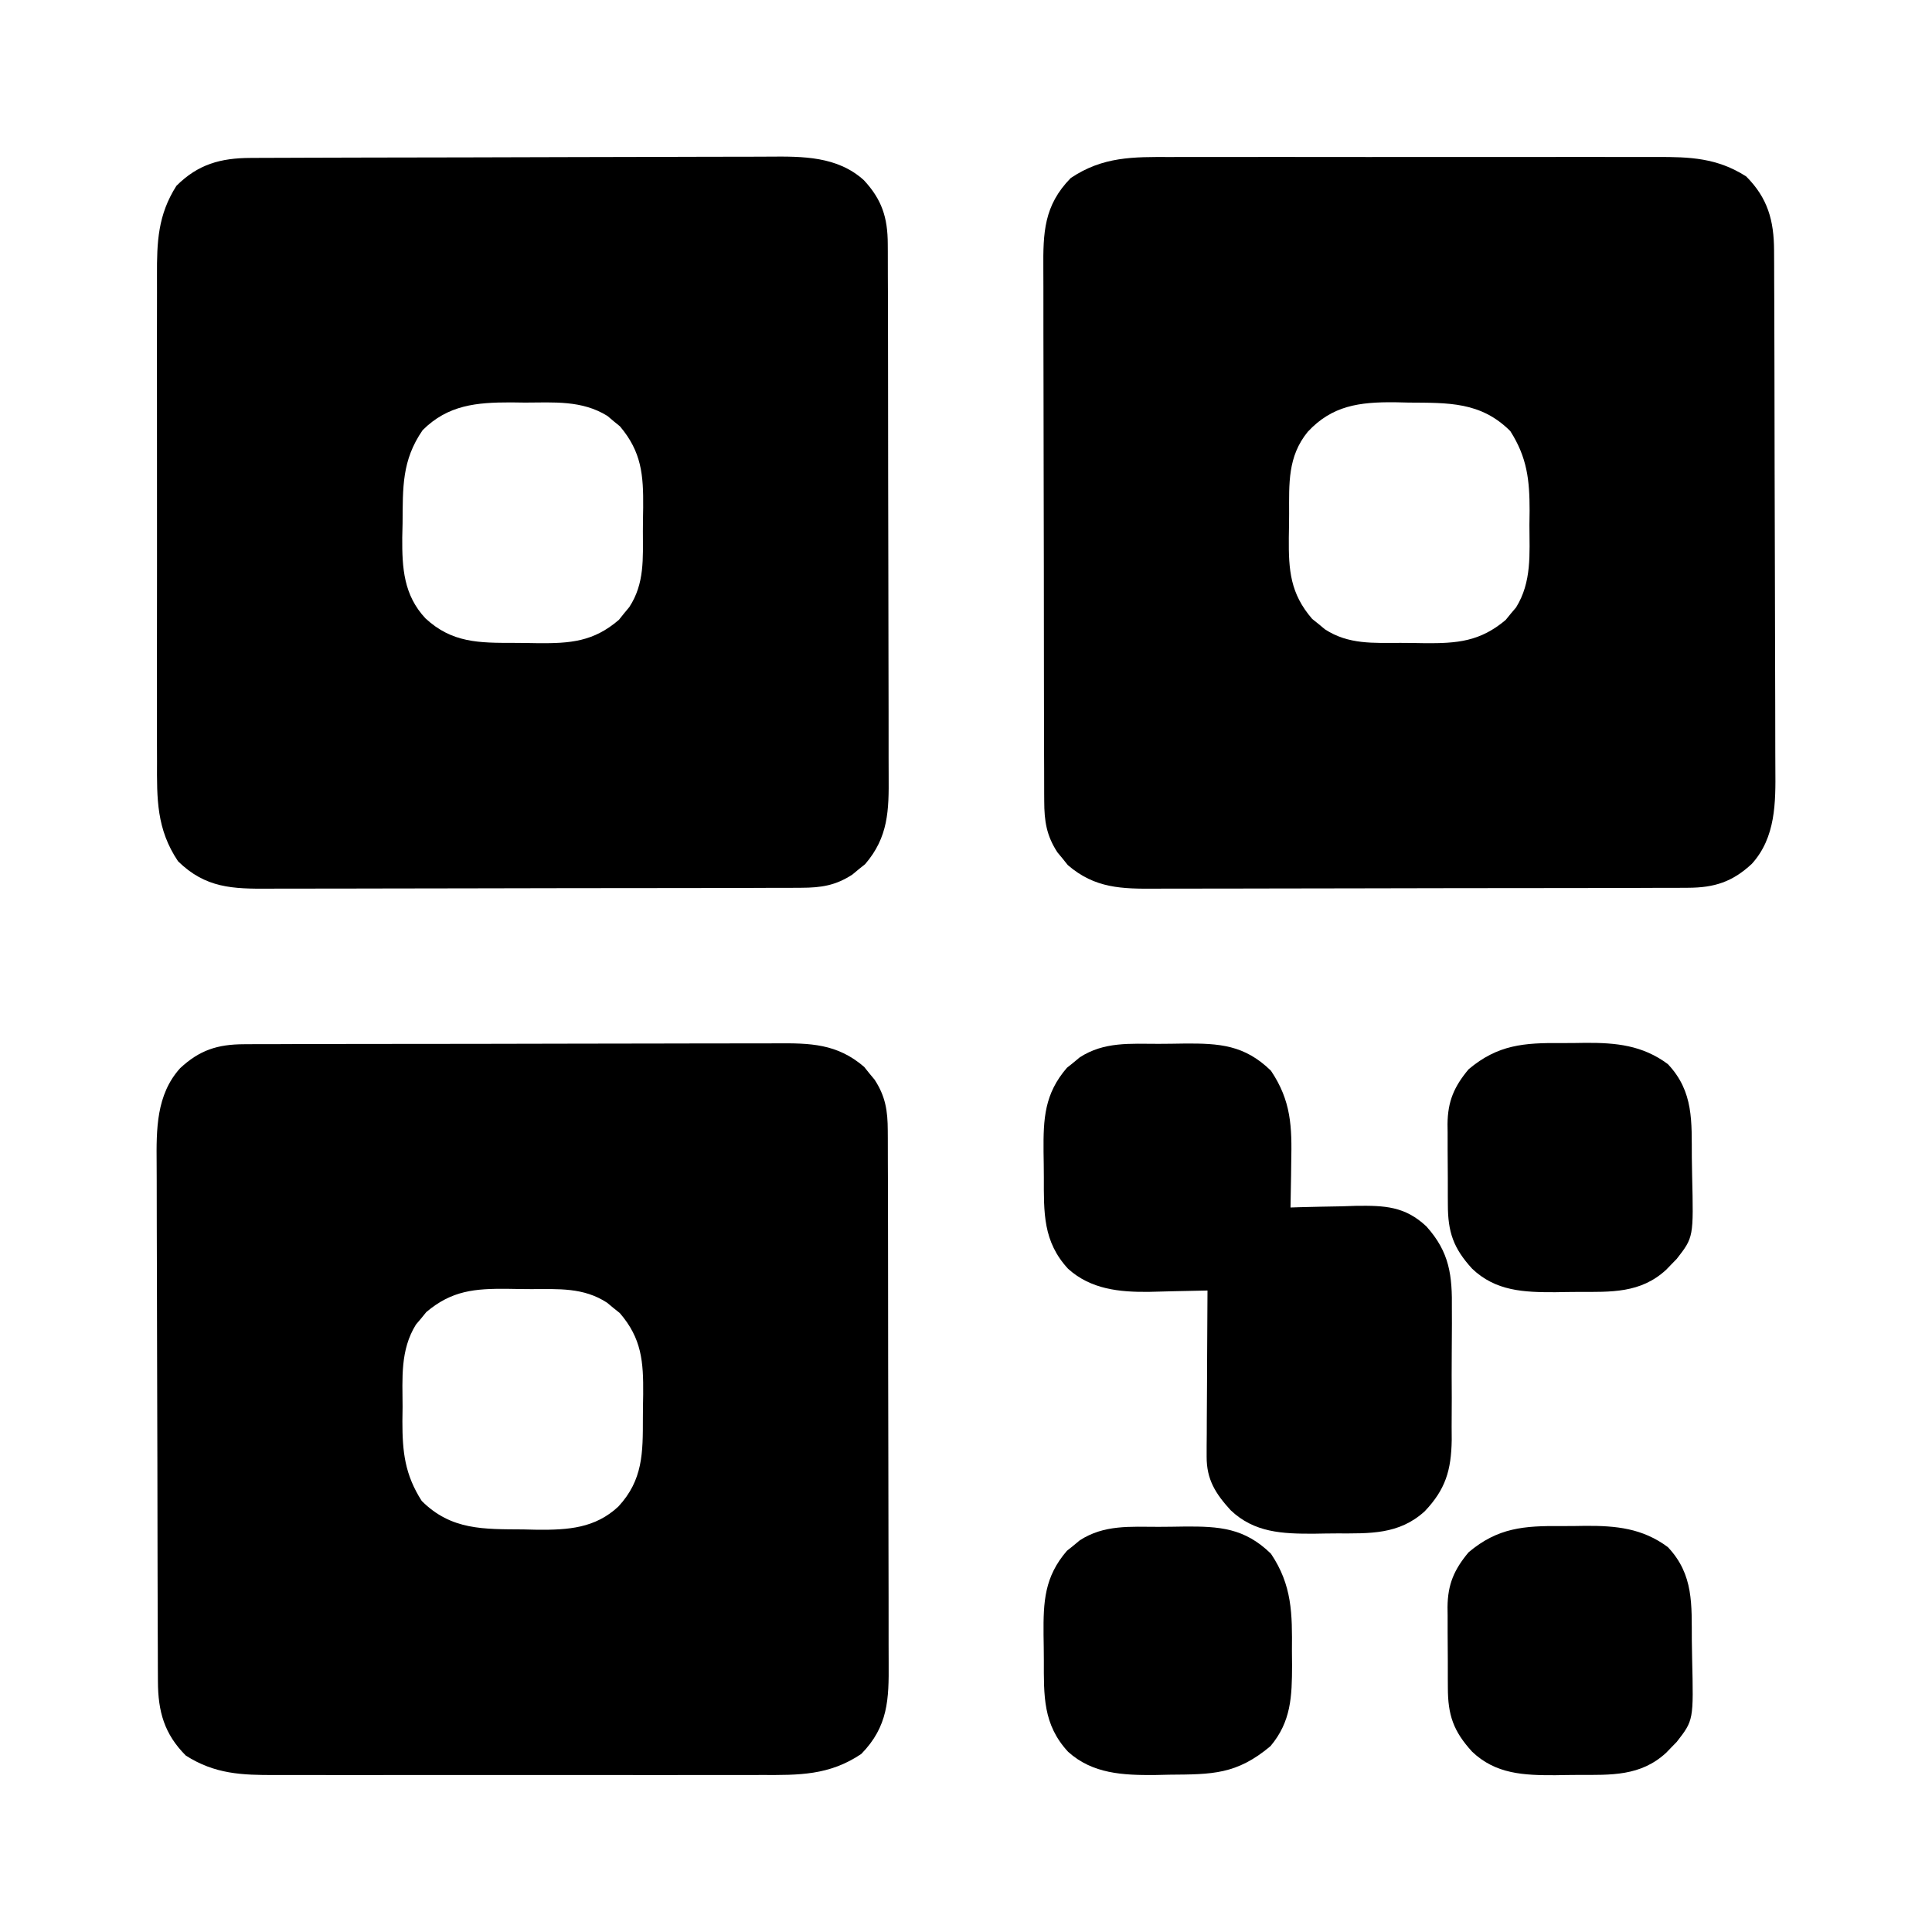 <?xml version="1.0" encoding="UTF-8"?>
<svg version="1.1" xmlns="http://www.w3.org/2000/svg" width="512" height="512">
<path d="M0 0 C0.656 -0.005 1.312 -0.009 1.988 -0.014 C4.179 -0.026 6.37 -0.025 8.56 -0.023 C10.134 -0.029 11.708 -0.036 13.282 -0.043 C17.553 -0.061 21.824 -0.066 26.094 -0.067 C28.765 -0.069 31.435 -0.073 34.105 -0.078 C43.425 -0.097 52.745 -0.105 62.065 -0.103 C70.744 -0.102 79.423 -0.123 88.102 -0.155 C95.56 -0.181 103.018 -0.192 110.477 -0.19 C114.928 -0.19 119.379 -0.195 123.831 -0.217 C128.019 -0.236 132.208 -0.236 136.396 -0.222 C137.93 -0.22 139.463 -0.224 140.997 -0.236 C150.062 -0.303 157.186 -0.18 164.364 6.014 C165.033 6.851 165.033 6.851 165.715 7.705 C166.408 8.538 166.408 8.538 167.114 9.389 C170.015 13.832 170.593 17.667 170.608 22.927 C170.612 23.583 170.617 24.239 170.622 24.915 C170.634 27.106 170.633 29.297 170.631 31.487 C170.637 33.061 170.644 34.635 170.651 36.209 C170.669 40.48 170.674 44.751 170.675 49.022 C170.676 51.692 170.681 54.362 170.686 57.032 C170.704 66.352 170.713 75.672 170.711 84.992 C170.71 93.671 170.731 102.35 170.762 111.029 C170.789 118.487 170.799 125.945 170.798 133.404 C170.798 137.855 170.803 142.306 170.824 146.758 C170.844 150.947 170.844 155.135 170.829 159.323 C170.827 160.857 170.832 162.39 170.844 163.924 C170.916 173.627 170.715 180.793 163.59 188.08 C155.091 193.801 147.032 193.7 137.147 193.656 C135.612 193.66 134.077 193.665 132.542 193.672 C128.391 193.685 124.241 193.68 120.09 193.67 C115.736 193.663 111.382 193.67 107.028 193.675 C99.719 193.68 92.409 193.673 85.099 193.659 C76.66 193.642 68.221 193.648 59.782 193.664 C52.524 193.678 45.265 193.68 38.006 193.672 C33.676 193.667 29.347 193.666 25.017 193.676 C20.946 193.685 16.875 193.679 12.804 193.662 C11.314 193.658 9.824 193.659 8.334 193.665 C-0.574 193.701 -7.692 193.428 -15.41 188.517 C-21.137 182.79 -22.777 176.806 -22.807 168.893 C-22.814 167.581 -22.821 166.269 -22.828 164.917 C-22.831 163.465 -22.834 162.012 -22.837 160.56 C-22.843 159.029 -22.85 157.498 -22.857 155.966 C-22.878 150.939 -22.888 145.912 -22.898 140.885 C-22.902 139.151 -22.906 137.418 -22.91 135.685 C-22.929 127.539 -22.944 119.393 -22.952 111.248 C-22.962 101.858 -22.988 92.47 -23.028 83.081 C-23.059 75.815 -23.073 68.549 -23.077 61.284 C-23.079 56.949 -23.088 52.613 -23.113 48.278 C-23.136 44.195 -23.141 40.113 -23.13 36.03 C-23.13 34.538 -23.136 33.046 -23.15 31.554 C-23.228 22.582 -23.276 13.363 -16.91 6.336 C-11.772 1.561 -7.011 0.02 0 0 Z M48.317 70.978 C47.648 71.802 47.648 71.802 46.965 72.642 C46.273 73.458 46.273 73.458 45.567 74.291 C41.37 81.055 42.008 88.481 42.028 96.142 C42.012 97.384 41.996 98.625 41.979 99.904 C41.975 108.086 42.633 114.013 47.09 121.017 C54.925 128.852 63.581 128.5 74.028 128.58 C75.27 128.609 76.512 128.638 77.792 128.668 C85.902 128.724 93.053 128.277 99.212 122.517 C105.749 115.475 105.713 108.274 105.711 99.085 C105.715 96.971 105.752 94.859 105.79 92.746 C105.863 84.122 105.403 77.975 99.594 71.244 C99.036 70.798 98.478 70.352 97.903 69.892 C97.347 69.431 96.792 68.969 96.219 68.494 C89.966 64.411 83.345 64.895 76.158 64.897 C74.044 64.892 71.932 64.856 69.819 64.818 C61.181 64.745 55.102 65.241 48.317 70.978 Z " fill="#000000" transform="translate(64.66,276.733)"/>
<path d="M0 0 C1.535 -0.004 3.07 -0.009 4.605 -0.016 C8.756 -0.03 12.906 -0.024 17.057 -0.015 C21.411 -0.007 25.765 -0.014 30.119 -0.019 C37.429 -0.024 44.738 -0.017 52.048 -0.003 C60.487 0.013 68.926 0.008 77.365 -0.008 C84.623 -0.022 91.882 -0.024 99.141 -0.016 C103.471 -0.011 107.8 -0.011 112.13 -0.021 C116.201 -0.029 120.272 -0.023 124.343 -0.006 C125.833 -0.002 127.323 -0.003 128.813 -0.01 C137.721 -0.046 144.839 0.227 152.557 5.138 C158.284 10.866 159.924 16.85 159.954 24.762 C159.965 26.73 159.965 26.73 159.975 28.738 C159.978 30.191 159.981 31.643 159.984 33.096 C159.99 34.627 159.997 36.158 160.004 37.689 C160.025 42.716 160.035 47.744 160.045 52.771 C160.049 54.504 160.053 56.238 160.057 57.971 C160.076 66.117 160.091 74.262 160.099 82.408 C160.109 91.797 160.135 101.186 160.175 110.575 C160.206 117.841 160.22 125.106 160.224 132.372 C160.226 136.707 160.235 141.042 160.26 145.377 C160.283 149.46 160.288 153.542 160.277 157.625 C160.277 159.118 160.283 160.61 160.297 162.102 C160.375 171.073 160.423 180.293 154.057 187.32 C148.919 192.095 144.158 193.636 137.147 193.656 C136.491 193.66 135.835 193.665 135.159 193.669 C132.968 193.682 130.778 193.68 128.587 193.679 C127.013 193.685 125.439 193.692 123.865 193.699 C119.594 193.717 115.323 193.721 111.053 193.723 C108.383 193.724 105.712 193.728 103.042 193.734 C93.722 193.752 84.402 193.76 75.082 193.759 C66.403 193.758 57.724 193.779 49.045 193.81 C41.587 193.836 34.129 193.847 26.67 193.846 C22.219 193.845 17.768 193.851 13.316 193.872 C9.128 193.892 4.939 193.892 0.751 193.877 C-0.783 193.875 -2.316 193.88 -3.85 193.892 C-12.915 193.959 -20.039 193.836 -27.217 187.642 C-27.663 187.084 -28.109 186.526 -28.568 185.951 C-29.03 185.395 -29.491 184.84 -29.967 184.267 C-32.868 179.823 -33.446 175.989 -33.461 170.729 C-33.465 170.072 -33.47 169.416 -33.475 168.74 C-33.487 166.55 -33.486 164.359 -33.484 162.168 C-33.49 160.594 -33.497 159.02 -33.504 157.446 C-33.522 153.176 -33.527 148.905 -33.528 144.634 C-33.529 141.964 -33.534 139.294 -33.539 136.624 C-33.557 127.304 -33.566 117.984 -33.564 108.664 C-33.563 99.985 -33.584 91.306 -33.615 82.627 C-33.642 75.169 -33.652 67.71 -33.651 60.252 C-33.651 55.8 -33.656 51.349 -33.677 46.898 C-33.697 42.709 -33.697 38.521 -33.682 34.332 C-33.68 32.799 -33.685 31.265 -33.697 29.732 C-33.769 20.028 -33.568 12.862 -26.443 5.576 C-17.944 -0.145 -9.885 -0.044 0 0 Z M36.369 72.826 C31.027 79.385 31.434 86.519 31.436 94.571 C31.432 96.684 31.395 98.796 31.357 100.91 C31.284 109.534 31.744 115.68 37.553 122.412 C38.39 123.081 38.39 123.081 39.244 123.763 C39.8 124.225 40.355 124.686 40.928 125.162 C47.181 129.244 53.802 128.76 60.989 128.759 C63.103 128.763 65.215 128.799 67.328 128.837 C75.966 128.911 82.045 128.414 88.83 122.677 C89.499 121.854 89.499 121.854 90.182 121.013 C90.643 120.469 91.105 119.925 91.58 119.365 C95.777 112.601 95.139 105.174 95.119 97.513 C95.135 96.272 95.151 95.03 95.168 93.751 C95.172 85.569 94.514 79.642 90.057 72.638 C82.222 64.804 73.566 65.156 63.119 65.076 C61.877 65.047 60.635 65.018 59.355 64.988 C50.105 64.924 42.862 65.831 36.369 72.826 Z " fill="#000000" transform="translate(310.193,41.612)"/>
<path d="M0 0 C1.312 -0.007 2.624 -0.014 3.976 -0.022 C5.428 -0.025 6.881 -0.027 8.333 -0.03 C9.865 -0.036 11.396 -0.043 12.927 -0.05 C17.954 -0.071 22.981 -0.081 28.009 -0.091 C29.742 -0.095 31.475 -0.099 33.209 -0.103 C41.354 -0.123 49.5 -0.137 57.646 -0.145 C67.035 -0.155 76.424 -0.181 85.813 -0.222 C93.078 -0.252 100.344 -0.267 107.61 -0.27 C111.945 -0.272 116.28 -0.281 120.615 -0.306 C124.698 -0.33 128.78 -0.334 132.863 -0.324 C134.355 -0.323 135.848 -0.329 137.34 -0.343 C146.311 -0.421 155.531 -0.469 162.558 5.897 C167.333 11.035 168.873 15.796 168.893 22.807 C168.898 23.463 168.902 24.119 168.907 24.795 C168.92 26.986 168.918 29.176 168.916 31.367 C168.922 32.941 168.929 34.515 168.937 36.089 C168.954 40.36 168.959 44.63 168.96 48.901 C168.962 51.571 168.966 54.241 168.971 56.911 C168.99 66.231 168.998 75.551 168.997 84.872 C168.995 93.551 169.016 102.229 169.048 110.908 C169.074 118.367 169.085 125.825 169.084 133.284 C169.083 137.735 169.089 142.186 169.11 146.638 C169.129 150.826 169.129 155.014 169.115 159.203 C169.113 160.737 169.118 162.27 169.13 163.803 C169.197 172.869 169.074 179.993 162.88 187.171 C162.322 187.617 161.764 188.063 161.188 188.522 C160.633 188.984 160.077 189.445 159.505 189.921 C155.061 192.821 151.227 193.4 145.966 193.415 C145.31 193.419 144.654 193.424 143.978 193.428 C141.787 193.441 139.597 193.439 137.406 193.438 C135.832 193.444 134.258 193.45 132.684 193.458 C128.413 193.476 124.143 193.48 119.872 193.482 C117.202 193.483 114.532 193.487 111.862 193.493 C102.542 193.511 93.222 193.519 83.902 193.518 C75.222 193.517 66.544 193.538 57.865 193.569 C50.406 193.595 42.948 193.606 35.49 193.605 C31.038 193.604 26.587 193.61 22.136 193.631 C17.947 193.651 13.759 193.651 9.57 193.636 C8.037 193.634 6.503 193.639 4.97 193.651 C-4.734 193.723 -11.9 193.522 -19.187 186.397 C-24.908 177.897 -24.806 169.839 -24.762 159.954 C-24.766 158.419 -24.772 156.884 -24.778 155.349 C-24.792 151.198 -24.787 147.047 -24.777 142.897 C-24.769 138.543 -24.776 134.189 -24.781 129.835 C-24.787 122.525 -24.779 115.215 -24.765 107.905 C-24.749 99.467 -24.754 91.028 -24.771 82.589 C-24.784 75.33 -24.786 68.072 -24.778 60.813 C-24.774 56.483 -24.773 52.154 -24.783 47.824 C-24.792 43.753 -24.786 39.682 -24.768 35.611 C-24.764 34.121 -24.765 32.631 -24.772 31.141 C-24.808 22.233 -24.535 15.114 -19.624 7.397 C-13.896 1.67 -7.913 0.03 0 0 Z M45.626 72.147 C40.087 80.157 40.386 87.38 40.313 96.835 C40.284 98.077 40.255 99.319 40.226 100.598 C40.17 108.709 40.616 115.86 46.377 122.019 C53.419 128.555 60.62 128.52 69.808 128.518 C71.922 128.522 74.034 128.558 76.147 128.596 C84.772 128.67 90.918 128.21 97.649 122.401 C98.095 121.843 98.541 121.285 99.001 120.71 C99.462 120.154 99.924 119.598 100.399 119.026 C104.482 112.772 103.998 106.152 103.997 98.965 C104.001 96.851 104.037 94.739 104.075 92.626 C104.148 83.988 103.652 77.908 97.915 71.124 C97.366 70.678 96.817 70.232 96.251 69.772 C95.435 69.08 95.435 69.08 94.603 68.374 C87.839 64.176 80.412 64.815 72.751 64.835 C71.51 64.819 70.268 64.802 68.989 64.786 C59.955 64.781 52.333 65.44 45.626 72.147 Z " fill="#000000" transform="translate(66.374,41.853)"/>
<path d="M0 0 C2.259 -0.004 4.515 -0.041 6.774 -0.079 C16.088 -0.152 22.772 0.273 29.776 7.121 C35.157 15.116 35.361 21.971 35.151 31.371 C35.13 33.105 35.13 33.105 35.11 34.875 C35.075 37.707 35.025 40.539 34.963 43.371 C35.769 43.344 36.576 43.318 37.406 43.291 C41.092 43.187 44.777 43.122 48.463 43.058 C49.732 43.016 51 42.974 52.307 42.931 C59.931 42.832 65.286 43.045 70.963 48.371 C77.164 55.266 77.842 61.401 77.725 70.437 C77.728 71.67 77.732 72.904 77.735 74.175 C77.735 76.771 77.72 79.367 77.69 81.963 C77.651 85.925 77.67 89.883 77.696 93.845 C77.688 96.376 77.677 98.906 77.662 101.437 C77.673 103.203 77.673 103.203 77.684 105.005 C77.547 113 76.06 118.066 70.521 123.886 C63.679 130.108 55.929 129.743 47.188 129.741 C45.166 129.746 43.146 129.782 41.125 129.82 C32.823 129.845 25.366 129.565 19.095 123.591 C15.105 119.217 12.705 115.455 12.736 109.418 C12.736 108.438 12.736 107.457 12.737 106.447 C12.747 105.395 12.757 104.344 12.768 103.261 C12.771 102.179 12.773 101.097 12.776 99.983 C12.788 96.528 12.813 93.075 12.838 89.621 C12.848 87.278 12.857 84.936 12.865 82.593 C12.888 76.852 12.921 71.111 12.963 65.371 C11.123 65.409 9.283 65.448 7.443 65.487 C5.813 65.52 5.813 65.52 4.151 65.554 C1.903 65.603 -0.344 65.664 -2.591 65.731 C-10.399 65.81 -17.95 65.058 -23.978 59.62 C-30.666 52.385 -30.41 44.727 -30.407 35.334 C-30.412 33.075 -30.448 30.818 -30.486 28.56 C-30.555 19.83 -30.256 13.26 -24.291 6.347 C-23.733 5.901 -23.174 5.455 -22.599 4.996 C-22.044 4.534 -21.488 4.073 -20.916 3.597 C-14.444 -0.628 -7.435 -0.002 0 0 Z " fill="#000000" transform="translate(307.037,276.629)"/>
<path d="M0 0 C2.259 -0.004 4.515 -0.041 6.774 -0.079 C16.088 -0.152 22.772 0.273 29.776 7.121 C35.41 15.492 35.427 23.013 35.338 32.871 C35.35 34.151 35.361 35.431 35.373 36.75 C35.348 44.969 35.131 51.604 29.651 58.121 C20.648 65.657 14.265 65.598 2.838 65.683 C0.916 65.727 0.916 65.727 -1.045 65.771 C-9.383 65.827 -17.502 65.476 -23.971 59.62 C-30.675 52.398 -30.41 44.722 -30.407 35.334 C-30.412 33.075 -30.448 30.818 -30.486 28.56 C-30.555 19.83 -30.256 13.26 -24.291 6.347 C-23.733 5.901 -23.174 5.455 -22.599 4.996 C-22.044 4.534 -21.488 4.073 -20.916 3.597 C-14.444 -0.628 -7.435 -0.002 0 0 Z " fill="#000000" transform="translate(307.037,404.629)"/>
<path d="M0 0 C2.138 0.014 4.273 -0.02 6.411 -0.058 C14.523 -0.105 21.538 0.566 28.274 5.576 C35.202 12.911 34.554 20.911 34.624 30.317 C34.641 31.939 34.668 33.562 34.706 35.184 C35.088 51.456 35.088 51.456 30.641 57.172 C30.19 57.635 29.739 58.099 29.274 58.576 C28.798 59.07 28.321 59.564 27.83 60.073 C21.038 66.341 13.216 65.949 4.498 65.947 C2.477 65.951 0.457 65.988 -1.564 66.026 C-9.866 66.05 -17.323 65.771 -23.594 59.797 C-28.552 54.362 -30.036 50.117 -30.027 42.74 C-30.031 41.984 -30.035 41.227 -30.04 40.447 C-30.046 38.848 -30.046 37.249 -30.042 35.651 C-30.039 33.217 -30.062 30.784 -30.087 28.35 C-30.09 26.793 -30.09 25.235 -30.089 23.678 C-30.103 22.595 -30.103 22.595 -30.117 21.49 C-30.062 15.428 -28.379 11.56 -24.539 6.951 C-16.795 0.413 -9.812 -0.089 0 0 Z " fill="#000000" transform="translate(413.726,404.424)"/>
<path d="M0 0 C2.138 0.014 4.273 -0.02 6.411 -0.058 C14.523 -0.105 21.538 0.566 28.274 5.576 C35.202 12.911 34.554 20.911 34.624 30.317 C34.641 31.939 34.668 33.562 34.706 35.184 C35.088 51.456 35.088 51.456 30.641 57.172 C30.19 57.635 29.739 58.099 29.274 58.576 C28.798 59.07 28.321 59.564 27.83 60.073 C21.038 66.341 13.216 65.949 4.498 65.947 C2.477 65.951 0.457 65.988 -1.564 66.026 C-9.866 66.05 -17.323 65.771 -23.594 59.797 C-28.552 54.362 -30.036 50.117 -30.027 42.74 C-30.031 41.984 -30.035 41.227 -30.04 40.447 C-30.046 38.848 -30.046 37.249 -30.042 35.651 C-30.039 33.217 -30.062 30.784 -30.087 28.35 C-30.09 26.793 -30.09 25.235 -30.089 23.678 C-30.103 22.595 -30.103 22.595 -30.117 21.49 C-30.062 15.428 -28.379 11.56 -24.539 6.951 C-16.795 0.413 -9.812 -0.089 0 0 Z " fill="#000000" transform="translate(413.726,276.424)"/>
</svg>
